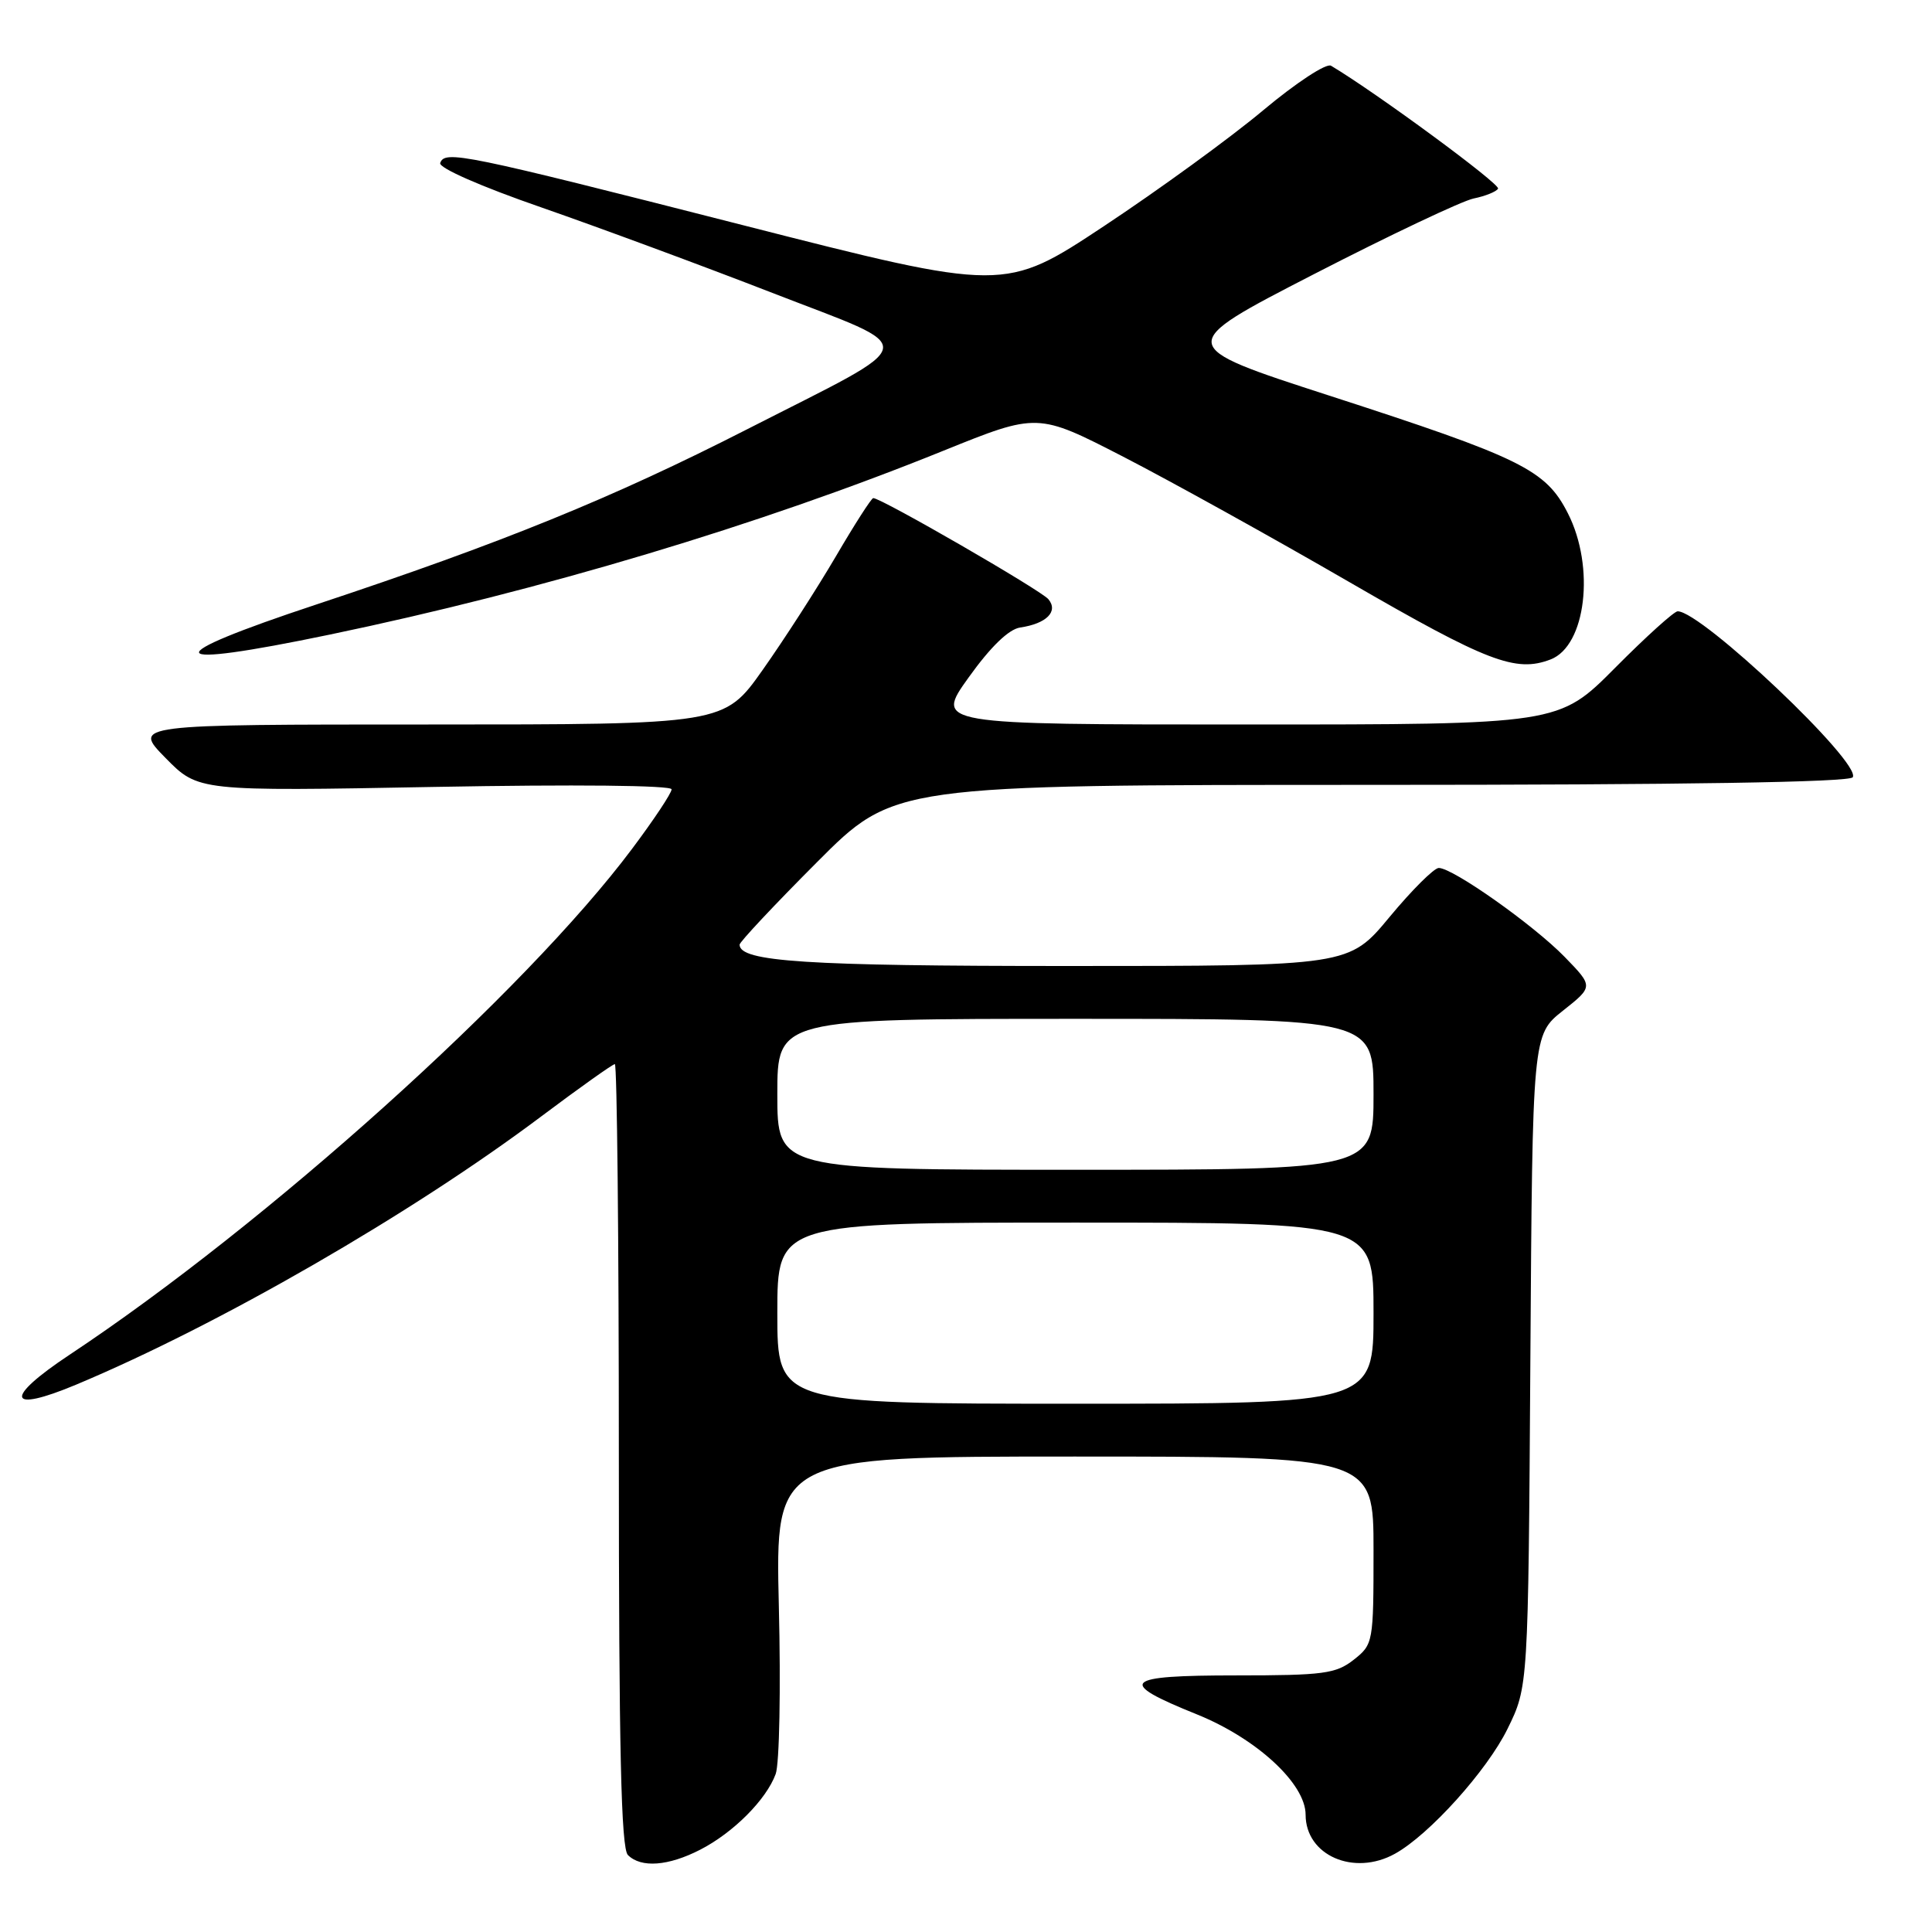 <?xml version="1.0" encoding="UTF-8" standalone="no"?>
<!DOCTYPE svg PUBLIC "-//W3C//DTD SVG 1.1//EN" "http://www.w3.org/Graphics/SVG/1.1/DTD/svg11.dtd" >
<svg xmlns="http://www.w3.org/2000/svg" xmlns:xlink="http://www.w3.org/1999/xlink" version="1.1" viewBox="0 0 256 256">
 <g >
 <path fill="currentColor"
d=" M 92.79 245.09 C 97.17 242.84 101.53 238.47 102.78 235.07 C 103.28 233.73 103.47 223.72 103.20 212.82 C 102.73 193.00 102.73 193.00 142.36 193.00 C 182.00 193.00 182.00 193.00 182.00 205.43 C 182.00 217.66 181.96 217.89 179.37 219.93 C 177.01 221.78 175.37 222.00 163.78 222.00 C 148.76 222.00 147.89 222.85 158.56 227.15 C 166.50 230.35 173.00 236.34 173.00 240.46 C 173.00 245.85 179.40 248.65 184.84 245.63 C 189.38 243.12 197.04 234.61 199.75 229.09 C 202.50 223.50 202.50 223.50 202.78 180.31 C 203.06 137.12 203.06 137.12 207.10 133.92 C 211.14 130.72 211.14 130.72 207.32 126.79 C 203.20 122.56 192.49 114.99 190.64 115.01 C 190.01 115.02 187.08 117.94 184.12 121.51 C 178.74 128.00 178.74 128.00 141.52 128.00 C 106.73 128.00 98.00 127.43 98.00 125.17 C 98.00 124.82 102.60 119.91 108.23 114.27 C 118.46 104.00 118.46 104.00 181.67 104.00 C 223.05 104.00 245.10 103.65 245.50 102.99 C 246.68 101.09 225.48 81.00 222.30 81.00 C 221.83 81.00 218.10 84.37 214.00 88.50 C 206.55 96.00 206.55 96.00 165.22 96.00 C 123.88 96.00 123.88 96.00 128.36 89.75 C 131.26 85.70 133.66 83.38 135.17 83.15 C 138.66 82.64 140.27 81.03 138.92 79.40 C 137.93 78.21 116.79 66.00 115.71 66.00 C 115.47 66.00 113.23 69.49 110.74 73.75 C 108.24 78.01 103.89 84.76 101.07 88.75 C 95.95 96.00 95.95 96.00 56.77 96.00 C 17.58 96.00 17.58 96.00 21.93 100.43 C 26.27 104.85 26.27 104.85 57.64 104.27 C 76.16 103.93 89.00 104.06 88.99 104.59 C 88.99 105.09 86.62 108.65 83.74 112.49 C 69.57 131.41 35.34 162.19 9.22 179.51 C 0.46 185.32 0.91 187.32 10.12 183.46 C 29.03 175.54 54.54 160.83 71.72 147.93 C 76.80 144.12 81.19 141.00 81.47 141.00 C 81.76 141.00 82.00 164.31 82.00 192.80 C 82.00 231.76 82.30 244.90 83.20 245.80 C 84.94 247.54 88.55 247.27 92.79 245.09 Z  M 205.46 87.38 C 210.15 85.58 211.39 75.15 207.75 68.01 C 204.82 62.24 201.64 60.68 176.10 52.41 C 155.70 45.80 155.70 45.80 174.10 36.33 C 184.22 31.12 193.75 26.61 195.27 26.30 C 196.79 25.99 198.25 25.41 198.50 25.00 C 198.86 24.42 182.37 12.29 176.37 8.71 C 175.75 8.33 171.72 10.98 167.37 14.62 C 163.04 18.25 153.56 25.14 146.30 29.95 C 133.11 38.68 133.11 38.68 98.30 29.80 C 61.29 20.36 58.94 19.88 58.33 21.60 C 58.10 22.24 63.72 24.71 71.72 27.48 C 79.30 30.12 93.08 35.21 102.34 38.81 C 122.27 46.56 122.59 44.84 99.00 56.88 C 81.12 66.00 66.63 71.90 42.00 80.07 C 20.57 87.17 21.23 88.76 43.68 84.09 C 71.65 78.27 100.69 69.57 124.99 59.73 C 137.49 54.68 137.49 54.68 148.84 60.52 C 155.09 63.74 168.59 71.22 178.85 77.16 C 197.10 87.72 200.84 89.15 205.46 87.38 Z  M 103.00 174.00 C 103.00 162.00 103.00 162.00 142.50 162.00 C 182.00 162.00 182.00 162.00 182.00 174.00 C 182.00 186.00 182.00 186.00 142.50 186.00 C 103.00 186.00 103.00 186.00 103.00 174.00 Z  M 103.00 145.00 C 103.00 135.00 103.00 135.00 142.50 135.00 C 182.00 135.00 182.00 135.00 182.00 145.00 C 182.00 155.00 182.00 155.00 142.50 155.00 C 103.00 155.00 103.00 155.00 103.00 145.00 Z "/>
</g>
</svg>